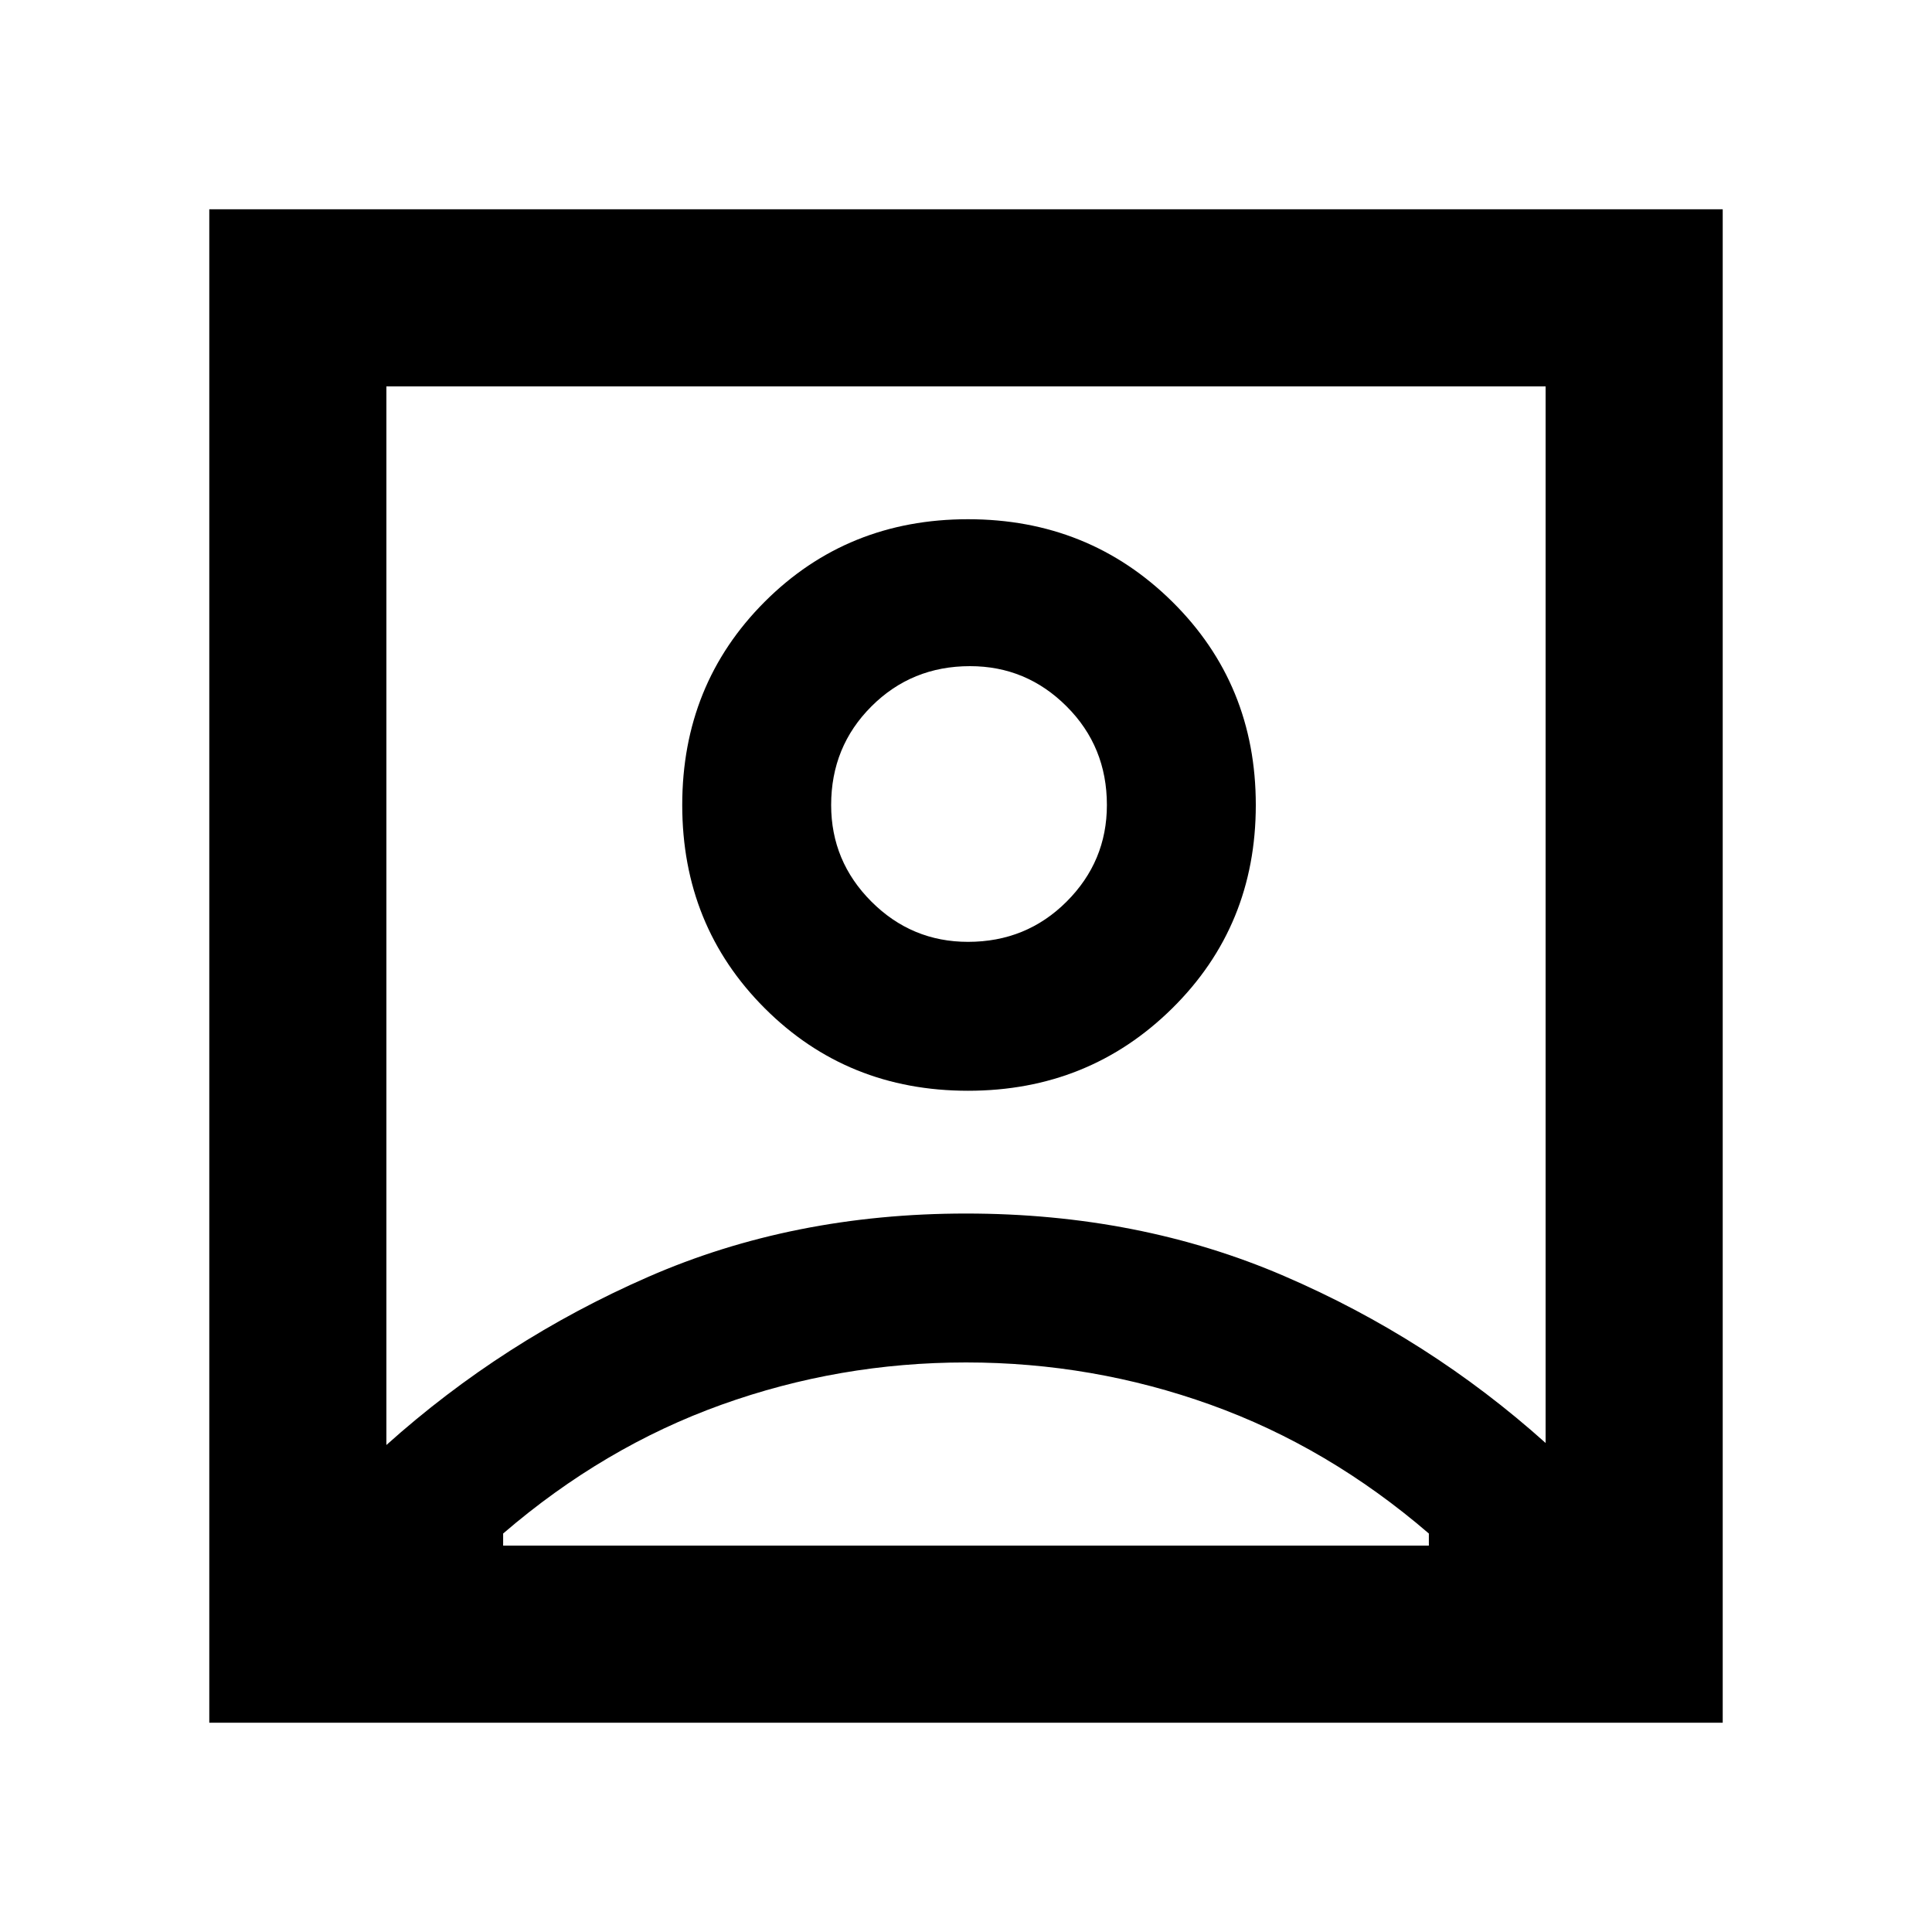 <svg xmlns="http://www.w3.org/2000/svg" height="40" width="40"><path d="M8 29.917Q10.417 27.75 13.417 26.438Q16.417 25.125 20 25.125Q23.583 25.125 26.583 26.417Q29.583 27.708 32 29.875V8H8ZM20.042 22.583Q22.542 22.583 24.271 20.875Q26 19.167 26 16.667Q26 14.167 24.271 12.458Q22.542 10.75 20.042 10.75Q17.542 10.75 15.833 12.458Q14.125 14.167 14.125 16.667Q14.125 19.167 15.833 20.875Q17.542 22.583 20.042 22.583ZM4.333 35.667V4.333H35.667V35.667ZM10.417 32H29.583V31.75Q27.5 29.958 25.062 29.083Q22.625 28.208 20 28.208Q17.375 28.208 14.938 29.083Q12.5 29.958 10.417 31.75ZM20.042 19.5Q18.875 19.5 18.042 18.667Q17.208 17.833 17.208 16.667Q17.208 15.458 18.042 14.625Q18.875 13.792 20.083 13.792Q21.25 13.792 22.083 14.625Q22.917 15.458 22.917 16.667Q22.917 17.833 22.083 18.667Q21.25 19.5 20.042 19.5ZM20 16.667Q20 16.667 20 16.667Q20 16.667 20 16.667Q20 16.667 20 16.667Q20 16.667 20 16.667Z"/></svg>